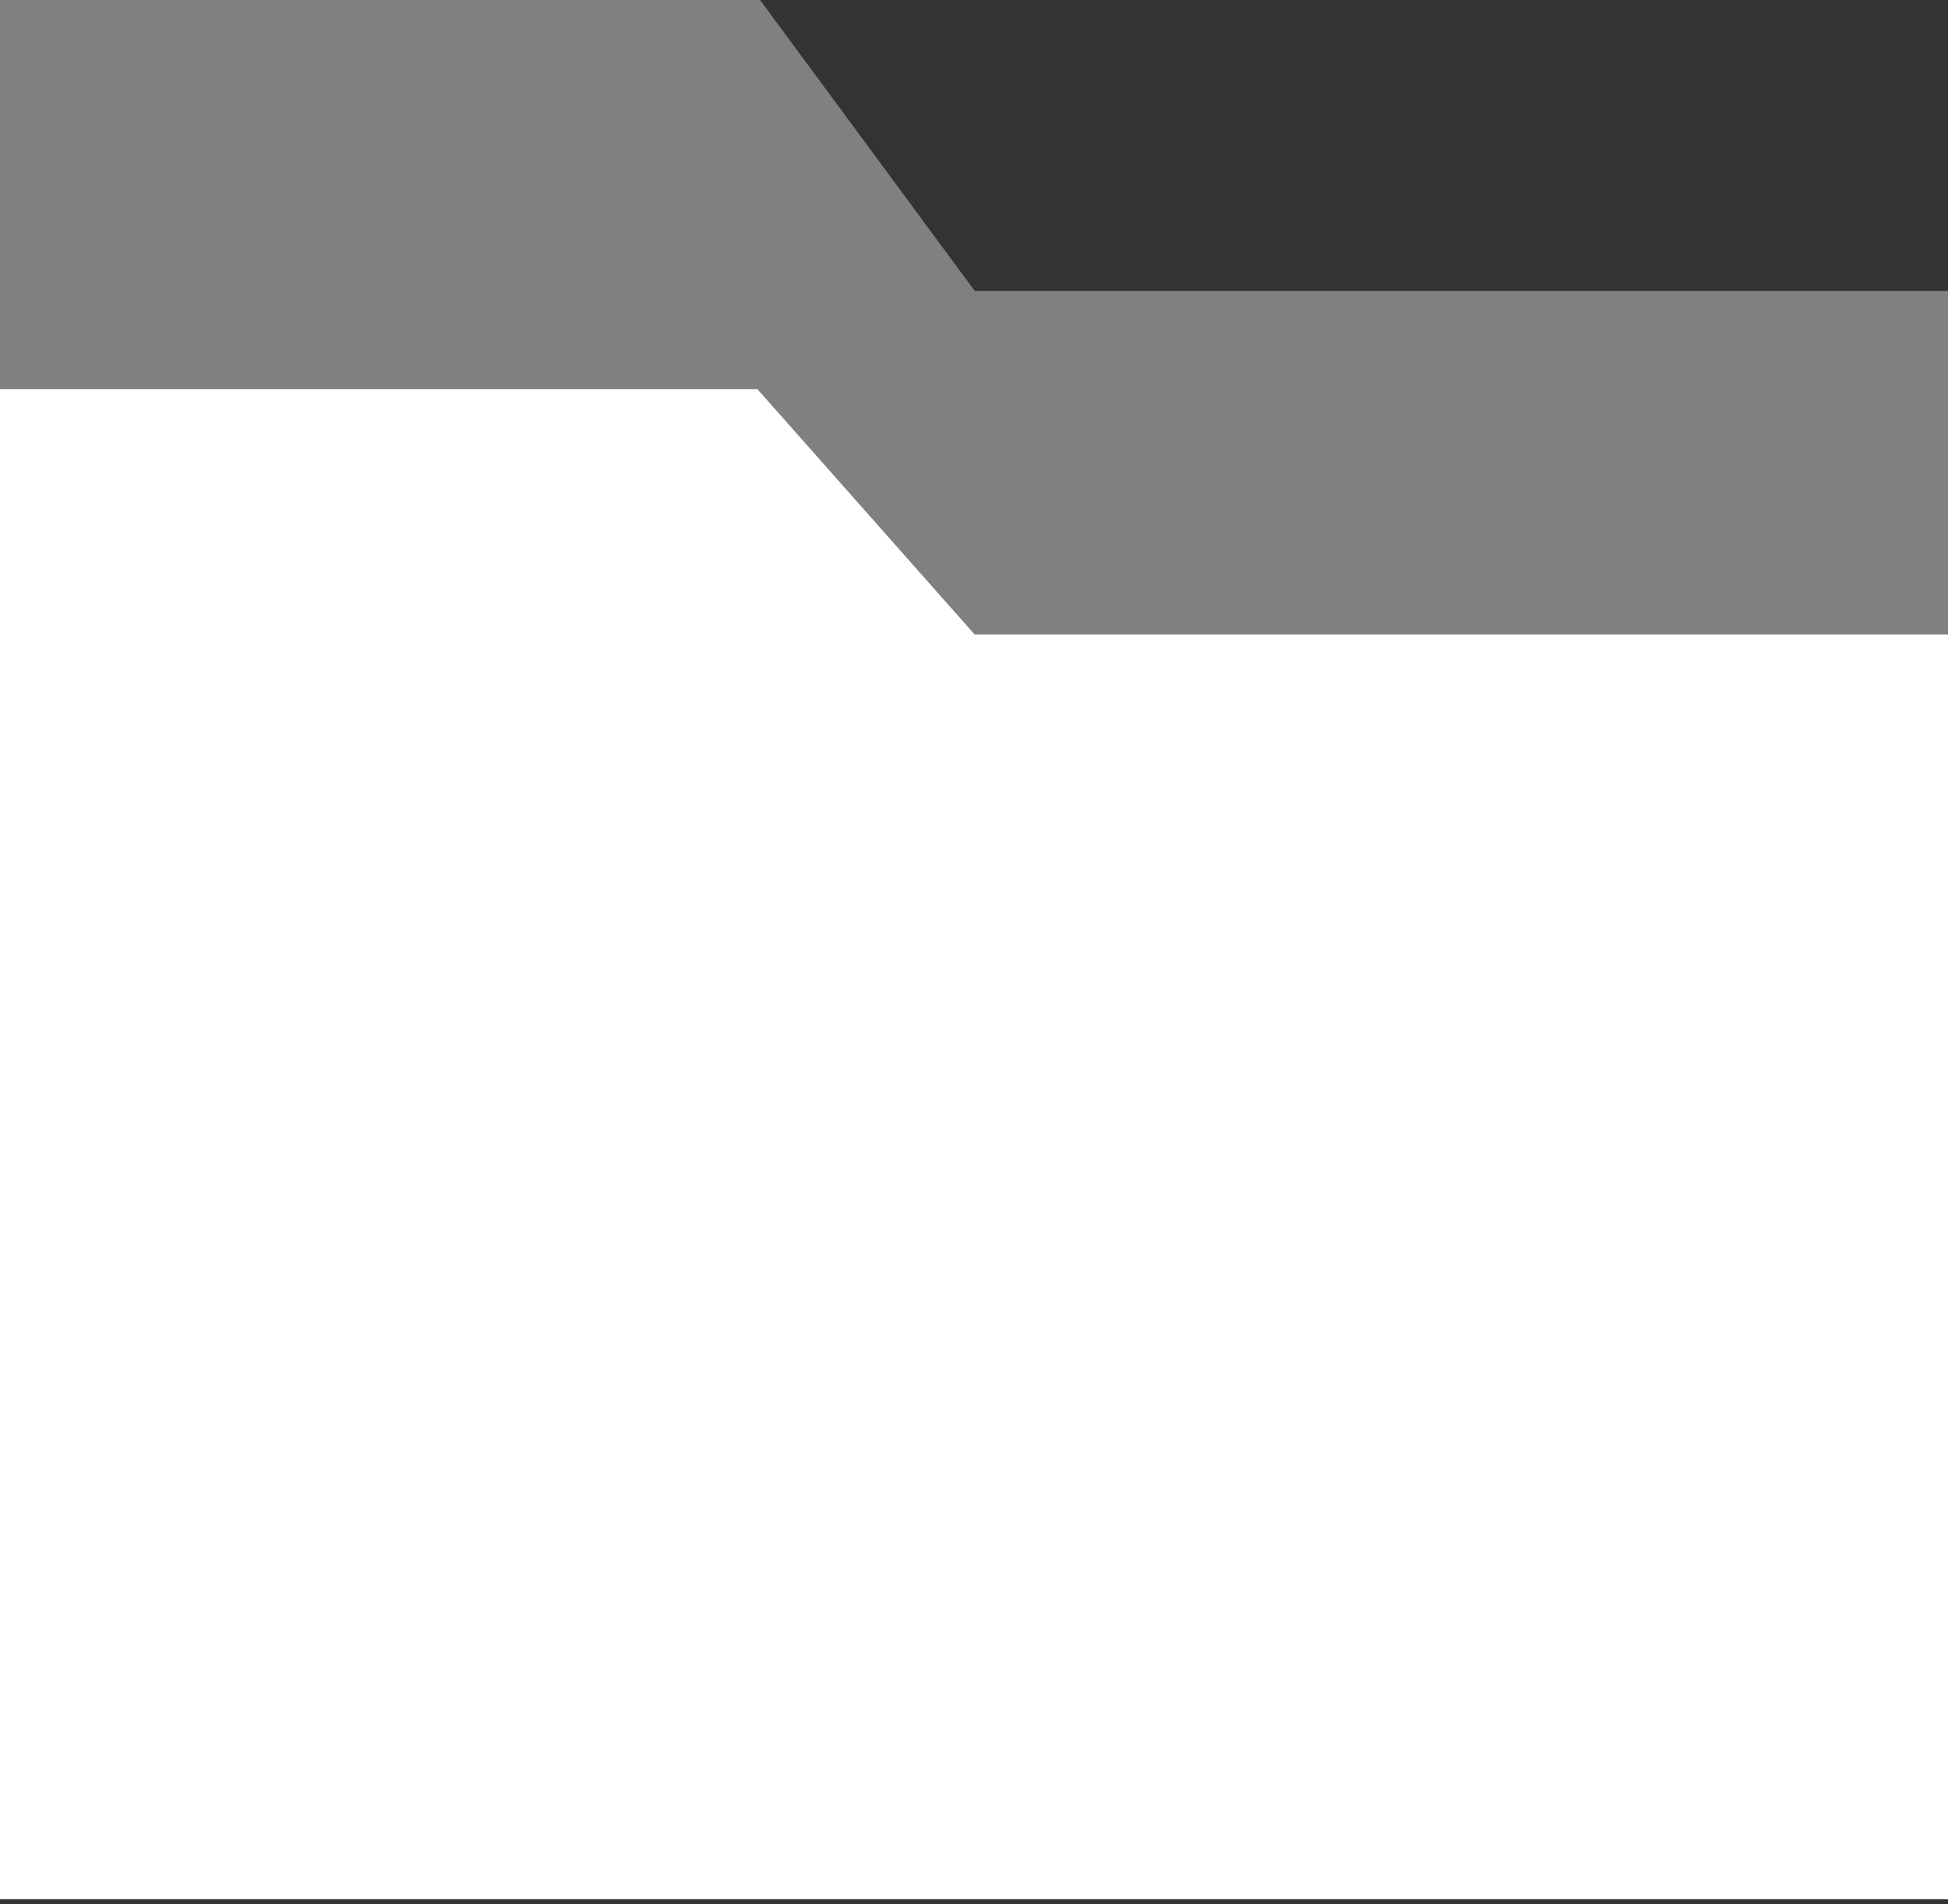 <?xml version="1.0" encoding="UTF-8" standalone="no"?>
<!-- Created with Inkscape (http://www.inkscape.org/) -->

<svg
   xmlns:dc="http://purl.org/dc/elements/1.1/"
   xmlns:cc="http://creativecommons.org/ns#"
   xmlns:rdf="http://www.w3.org/1999/02/22-rdf-syntax-ns#"
   xmlns:svg="http://www.w3.org/2000/svg"
   xmlns="http://www.w3.org/2000/svg"
   xmlns:sodipodi="http://sodipodi.sourceforge.net/DTD/sodipodi-0.dtd"
   xmlns:inkscape="http://www.inkscape.org/namespaces/inkscape"
   width="210mm"
   height="205.222mm"
   viewBox="0 0 210 205.222"
   version="1.1"
   id="svg8"
   inkscape:version="0.92.3 (2405546, 2018-03-11)"
   sodipodi:docname="storehouse_open_db.svg">
  <rect x="0" y="0" width="210" height="205.222" fill="#333333" stroke="none"/>
  <defs
     id="defs2" />
  <sodipodi:namedview
     id="base"
     pagecolor="#ffffff"
     bordercolor="#666666"
     borderopacity="1.0"
     inkscape:pageopacity="0.0"
     inkscape:pageshadow="2"
     inkscape:zoom="0.35"
     inkscape:cx="911.42857"
     inkscape:cy="560"
     inkscape:document-units="mm"
     inkscape:current-layer="layer1"
     showgrid="false"
     inkscape:window-width="1275"
     inkscape:window-height="991"
     inkscape:window-x="635"
     inkscape:window-y="0"
     inkscape:window-maximized="0" />
  <g
     inkscape:label="Layer 1"
     inkscape:groupmode="layer"
     id="layer1"
     transform="translate(0,-91.778)">
    <path
       style="opacity:1;fill:#808080;fill-opacity:1;stroke:none;stroke-width:0.132;stroke-miterlimit:4;stroke-dasharray:none;stroke-opacity:1"
       d="M 0,91.381 H 81.643 L 105.077,123.131 H 210.911 V 296.471 H 0 Z"
       id="rect826"
       inkscape:connector-curvature="0"
       sodipodi:nodetypes="ccccccc" />
    <path
       sodipodi:nodetypes="ccccccc"
       inkscape:connector-curvature="0"
       id="path838"
       d="m 0,133.714 h 81.643 l 23.435,26.458 H 210.911 V 296.471 H 0 Z"
       style="opacity:1;fill:#ffffff;fill-opacity:1;stroke:none;stroke-width:0.132;stroke-miterlimit:4;stroke-dasharray:none;stroke-opacity:1" />
  </g>
</svg>
